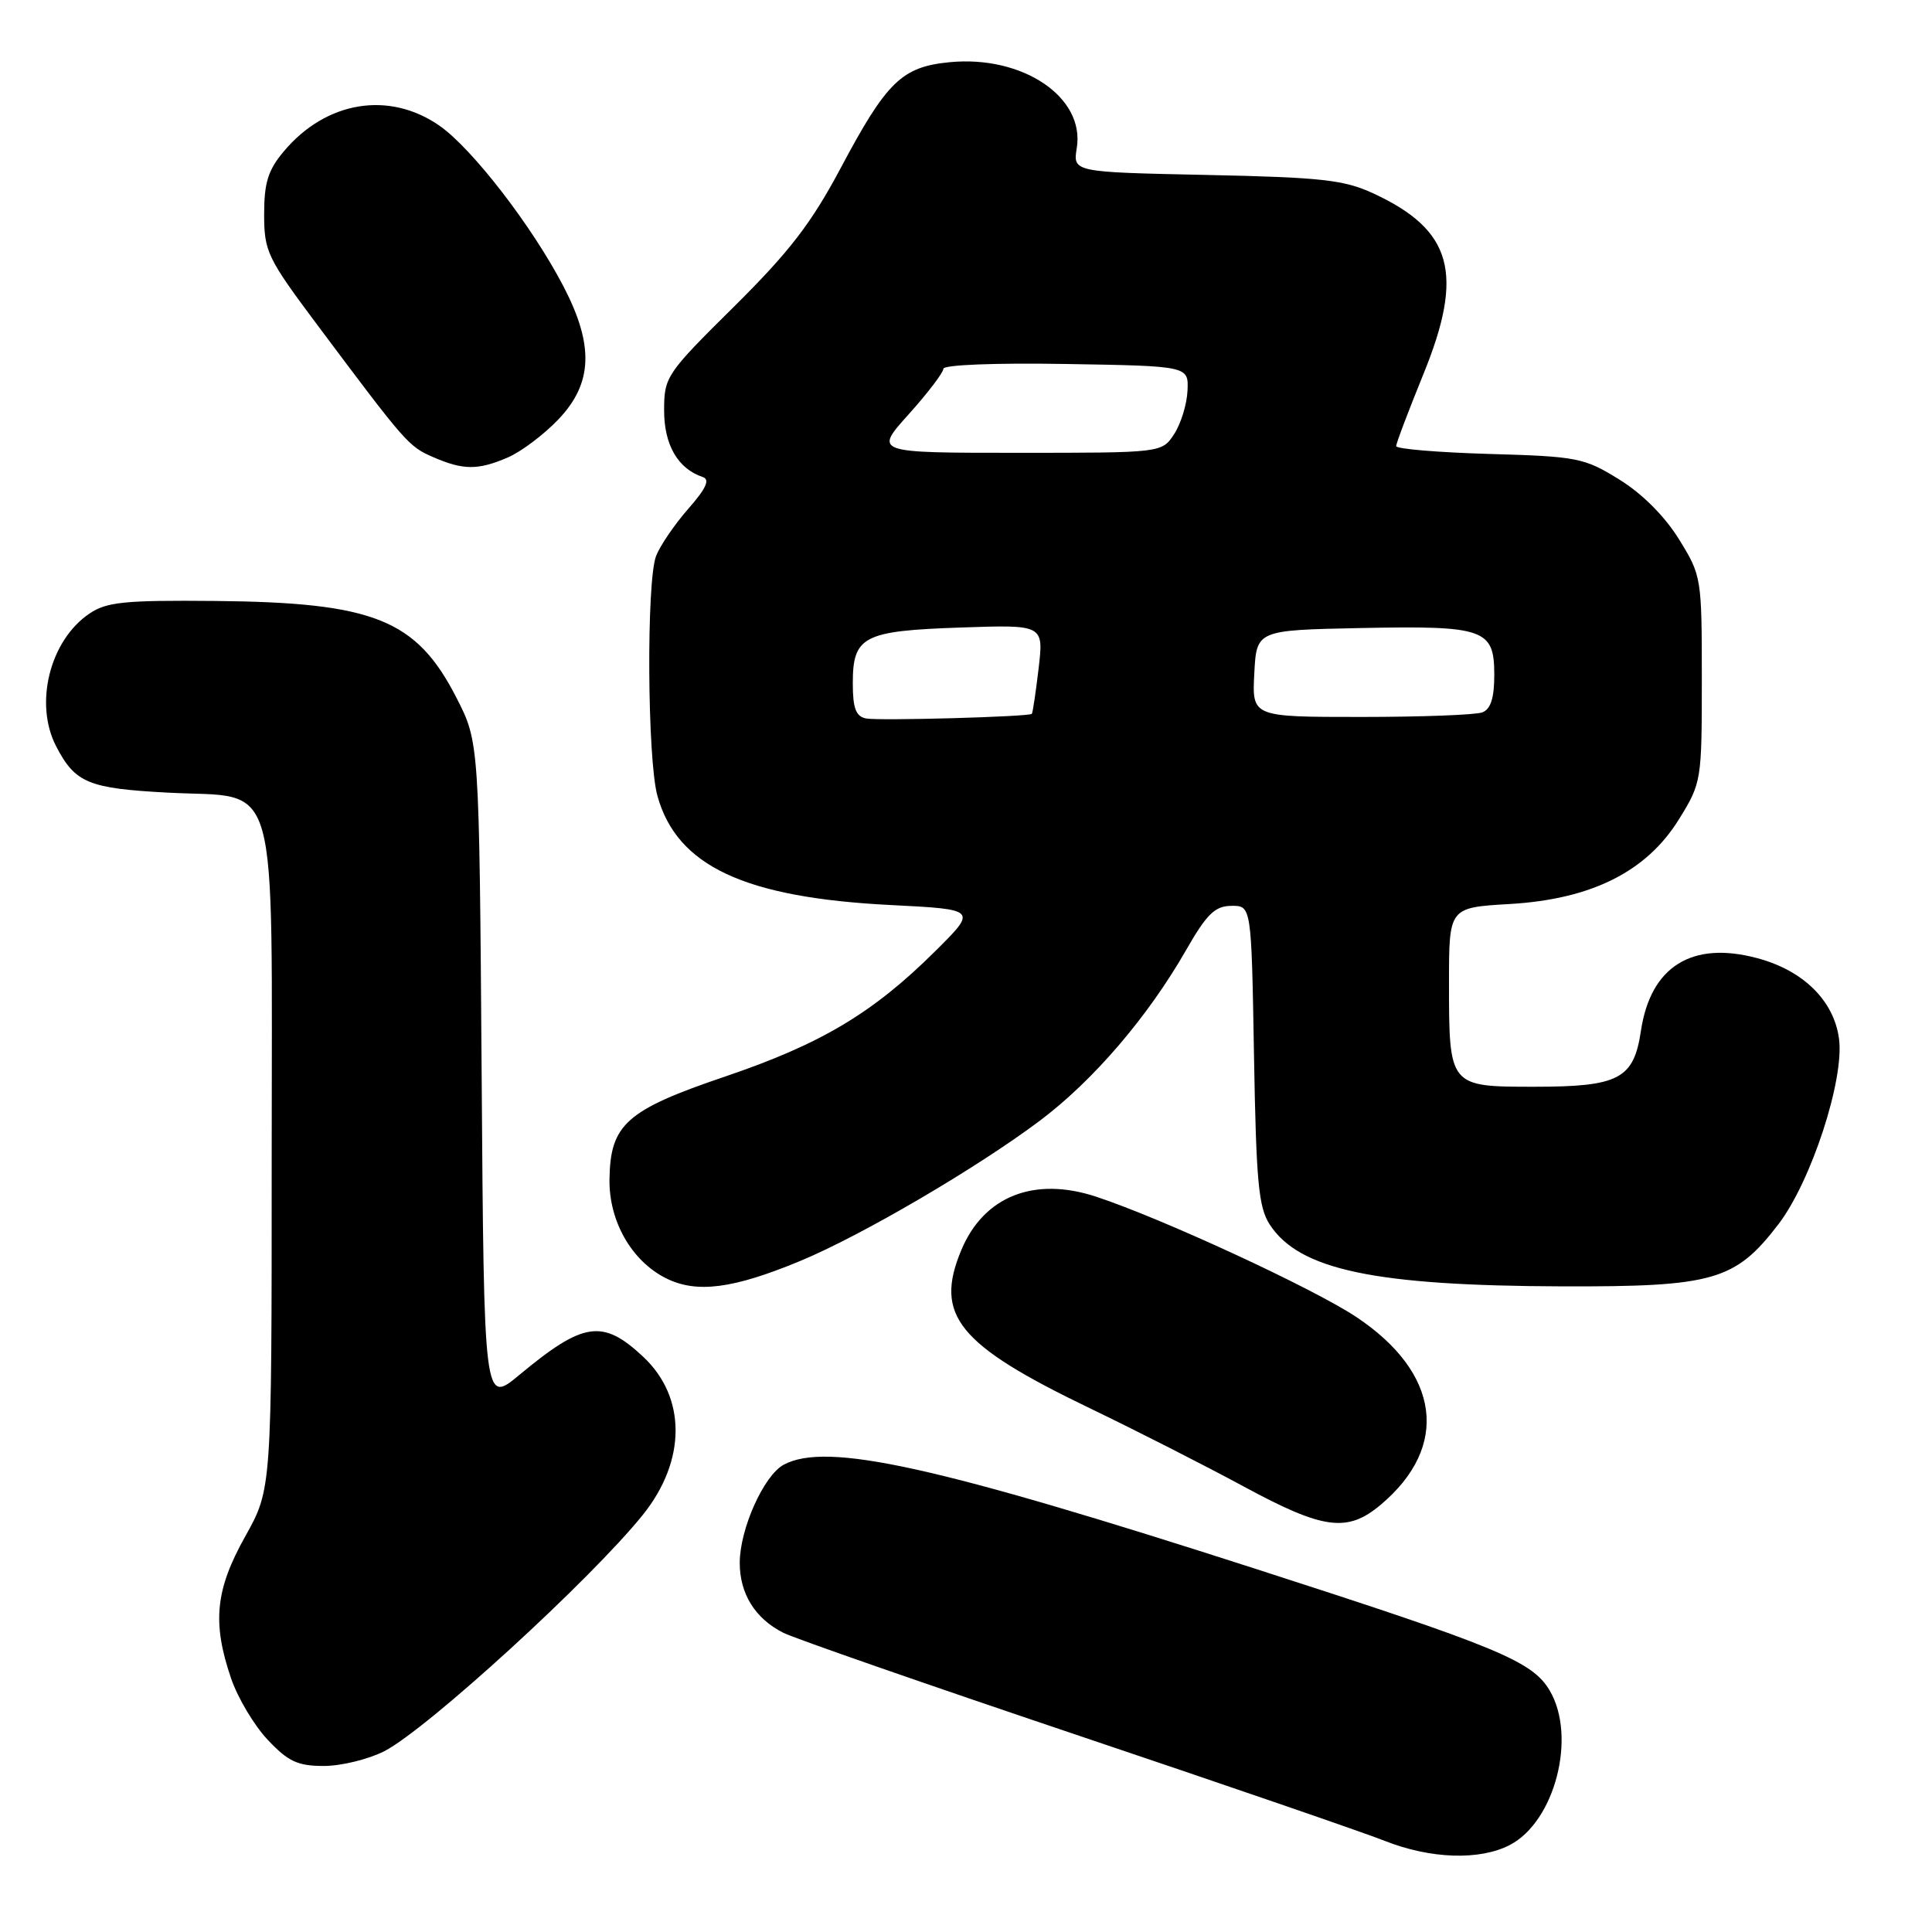 <?xml version="1.0" encoding="UTF-8" standalone="no"?>
<!DOCTYPE svg PUBLIC "-//W3C//DTD SVG 1.1//EN" "http://www.w3.org/Graphics/SVG/1.1/DTD/svg11.dtd" >
<svg xmlns="http://www.w3.org/2000/svg" xmlns:xlink="http://www.w3.org/1999/xlink" version="1.1" viewBox="0 0 256 256">
 <g >
 <path fill="currentColor"
d=" M 200.04 244.48 C 206.04 241.38 208.95 230.11 205.34 224.00 C 203.04 220.11 198.52 218.24 166.50 207.92 C 123.95 194.21 109.55 191.03 103.85 194.08 C 101.22 195.49 98.05 202.54 98.02 207.03 C 98.00 211.16 100.05 214.47 103.81 216.36 C 105.29 217.10 122.70 223.16 142.50 229.83 C 162.30 236.49 180.75 242.84 183.50 243.93 C 189.54 246.32 196.06 246.54 200.04 244.48 Z  M 50.91 232.05 C 56.56 229.16 78.30 209.29 85.19 200.71 C 90.95 193.54 90.96 185.15 85.23 179.78 C 79.85 174.75 77.32 175.12 68.82 182.18 C 64.13 186.08 64.13 186.08 63.82 142.21 C 63.50 98.35 63.50 98.35 60.48 92.45 C 55.17 82.08 49.56 79.83 28.50 79.63 C 16.50 79.52 14.12 79.76 11.84 81.31 C 6.60 84.86 4.51 93.22 7.43 98.87 C 9.96 103.75 11.68 104.47 22.26 105.03 C 37.25 105.83 36.00 101.39 36.00 153.76 C 36.00 197.31 36.00 197.31 32.50 203.57 C 28.53 210.66 28.10 214.99 30.61 222.37 C 31.49 224.96 33.68 228.64 35.48 230.54 C 38.18 233.41 39.45 234.00 42.91 234.00 C 45.20 234.00 48.80 233.12 50.91 232.05 Z  M 182.96 199.38 C 192.13 191.67 190.84 181.90 179.69 174.49 C 173.96 170.69 153.98 161.45 145.25 158.57 C 137.04 155.86 130.36 158.50 127.38 165.64 C 123.76 174.30 126.91 178.18 144.47 186.63 C 150.54 189.55 159.68 194.20 164.80 196.97 C 175.37 202.69 178.53 203.11 182.96 199.38 Z  M 106.02 167.09 C 114.15 163.72 129.48 154.74 137.81 148.48 C 144.86 143.18 152.09 134.75 157.14 125.93 C 159.90 121.11 160.98 120.05 163.16 120.03 C 165.82 120.00 165.82 120.00 166.16 139.80 C 166.45 156.63 166.76 159.99 168.26 162.28 C 172.19 168.27 182.14 170.37 207.00 170.45 C 227.06 170.51 229.92 169.69 235.65 162.22 C 239.99 156.55 244.40 143.05 243.68 137.64 C 243.00 132.59 238.97 128.61 232.88 126.97 C 224.20 124.63 218.71 128.05 217.43 136.60 C 216.48 142.97 214.52 144.00 203.31 144.00 C 192.00 144.00 192.00 144.00 192.00 130.19 C 192.00 120.26 192.00 120.26 199.98 119.79 C 210.85 119.17 218.17 115.51 222.47 108.56 C 225.46 103.73 225.50 103.46 225.50 90.00 C 225.50 76.54 225.46 76.27 222.47 71.45 C 220.60 68.42 217.59 65.40 214.55 63.53 C 209.92 60.66 209.01 60.48 197.33 60.15 C 190.55 59.95 185.00 59.49 185.00 59.11 C 185.00 58.74 186.63 54.44 188.61 49.57 C 194.04 36.25 192.46 30.49 182.00 25.64 C 178.10 23.83 175.16 23.50 159.83 23.18 C 142.16 22.81 142.16 22.81 142.68 19.60 C 143.77 12.88 135.52 7.31 125.85 8.24 C 119.50 8.85 117.49 10.80 111.39 22.28 C 107.50 29.59 104.60 33.36 97.25 40.64 C 88.25 49.55 88.00 49.93 88.00 54.40 C 88.00 58.96 89.83 62.11 93.12 63.21 C 94.11 63.54 93.57 64.72 91.18 67.44 C 89.36 69.52 87.45 72.33 86.93 73.68 C 85.64 77.08 85.77 100.63 87.11 105.45 C 89.69 114.75 98.63 118.94 118.00 119.92 C 129.50 120.50 129.50 120.50 123.92 126.04 C 115.66 134.24 108.80 138.33 96.10 142.64 C 83.00 147.08 80.87 148.97 80.76 156.24 C 80.67 161.80 83.69 167.10 88.26 169.38 C 92.30 171.40 97.13 170.78 106.02 167.09 Z  M 67.28 60.62 C 69.05 59.86 72.08 57.58 74.00 55.56 C 78.53 50.80 78.73 45.79 74.69 38.00 C 70.54 30.00 62.56 19.66 58.21 16.64 C 51.54 12.02 43.21 13.39 37.62 20.04 C 35.52 22.53 35.00 24.20 35.00 28.39 C 35.00 33.32 35.41 34.18 42.05 43.06 C 53.77 58.73 54.13 59.15 57.37 60.56 C 61.39 62.31 63.32 62.32 67.28 60.62 Z  M 114.75 95.20 C 113.41 94.93 113.00 93.85 113.00 90.55 C 113.00 84.30 114.37 83.59 127.29 83.15 C 138.30 82.77 138.30 82.77 137.62 88.58 C 137.24 91.78 136.84 94.48 136.72 94.59 C 136.27 94.98 116.43 95.53 114.75 95.20 Z  M 166.20 89.25 C 166.50 83.50 166.50 83.50 180.26 83.22 C 196.73 82.89 198.00 83.33 198.00 89.43 C 198.00 92.48 197.53 93.97 196.42 94.39 C 195.55 94.73 188.33 95.00 180.37 95.00 C 165.90 95.00 165.90 95.00 166.20 89.25 Z  M 120.41 54.89 C 122.93 52.08 125.00 49.37 125.00 48.87 C 125.00 48.34 131.87 48.07 141.25 48.23 C 157.50 48.50 157.50 48.50 157.35 51.77 C 157.27 53.57 156.47 56.16 155.58 57.52 C 153.95 60.00 153.95 60.00 134.88 60.00 C 115.81 60.00 115.81 60.00 120.41 54.89 Z "/>
</g>
</svg>